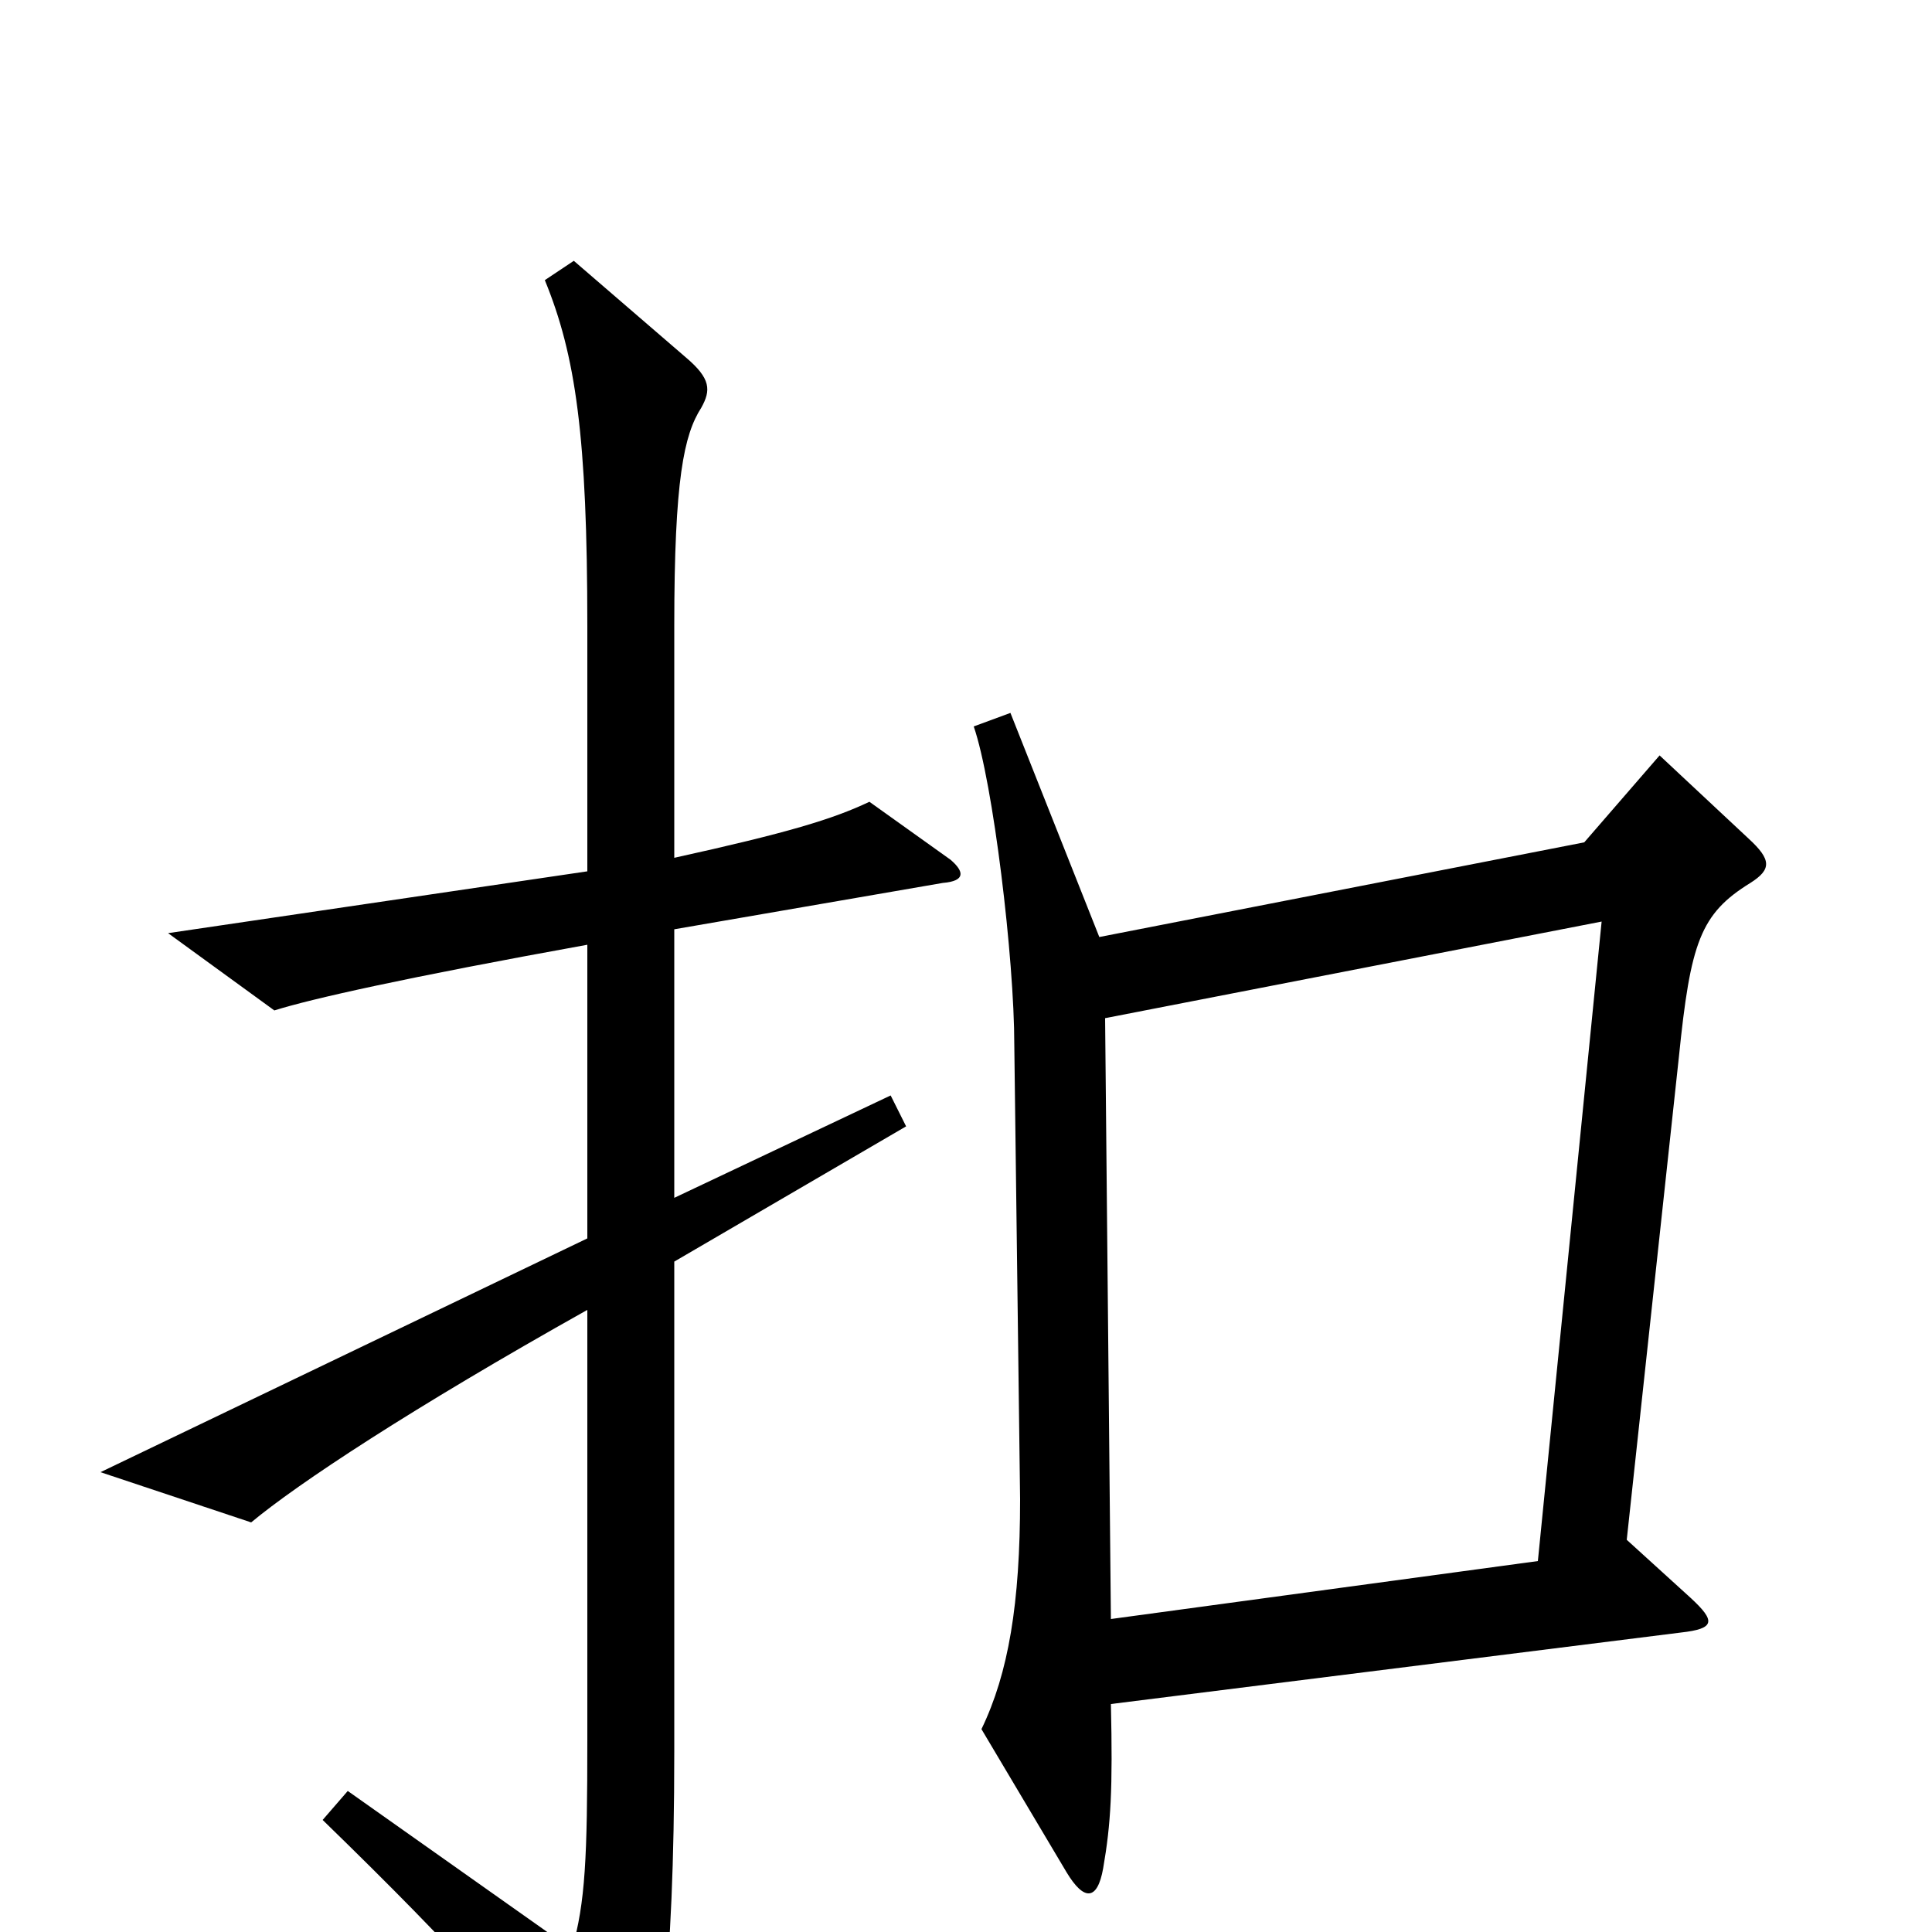<svg xmlns="http://www.w3.org/2000/svg" viewBox="0 -1000 1000 1000">
	<path fill="#000000" d="M492 -555L450 -585C431 -576 408 -569 349 -556V-676C349 -752 354 -775 363 -789C368 -798 368 -804 355 -815L297 -865L282 -855C298 -816 304 -774 304 -676V-549L87 -517L142 -477C161 -483 210 -494 304 -511V-359L52 -238L130 -212C154 -232 213 -271 304 -322V-99C304 -39 303 -15 296 9L180 -73L167 -58C240 13 269 46 312 103C319 112 326 110 329 103C341 81 349 21 349 -93V-347L469 -417L461 -433L349 -380V-519L488 -543C500 -544 499 -549 492 -555ZM906 -543C917 -550 917 -555 905 -566L859 -609L820 -564L569 -515L523 -631L504 -624C514 -595 525 -504 525 -459L528 -224C528 -170 522 -134 508 -105L552 -31C561 -16 568 -16 571 -33C575 -56 576 -74 575 -118L870 -155C888 -157 888 -161 875 -173L842 -203L869 -453C875 -512 880 -527 906 -543ZM829 -523L796 -192L575 -162L572 -473Z"/>
</svg>